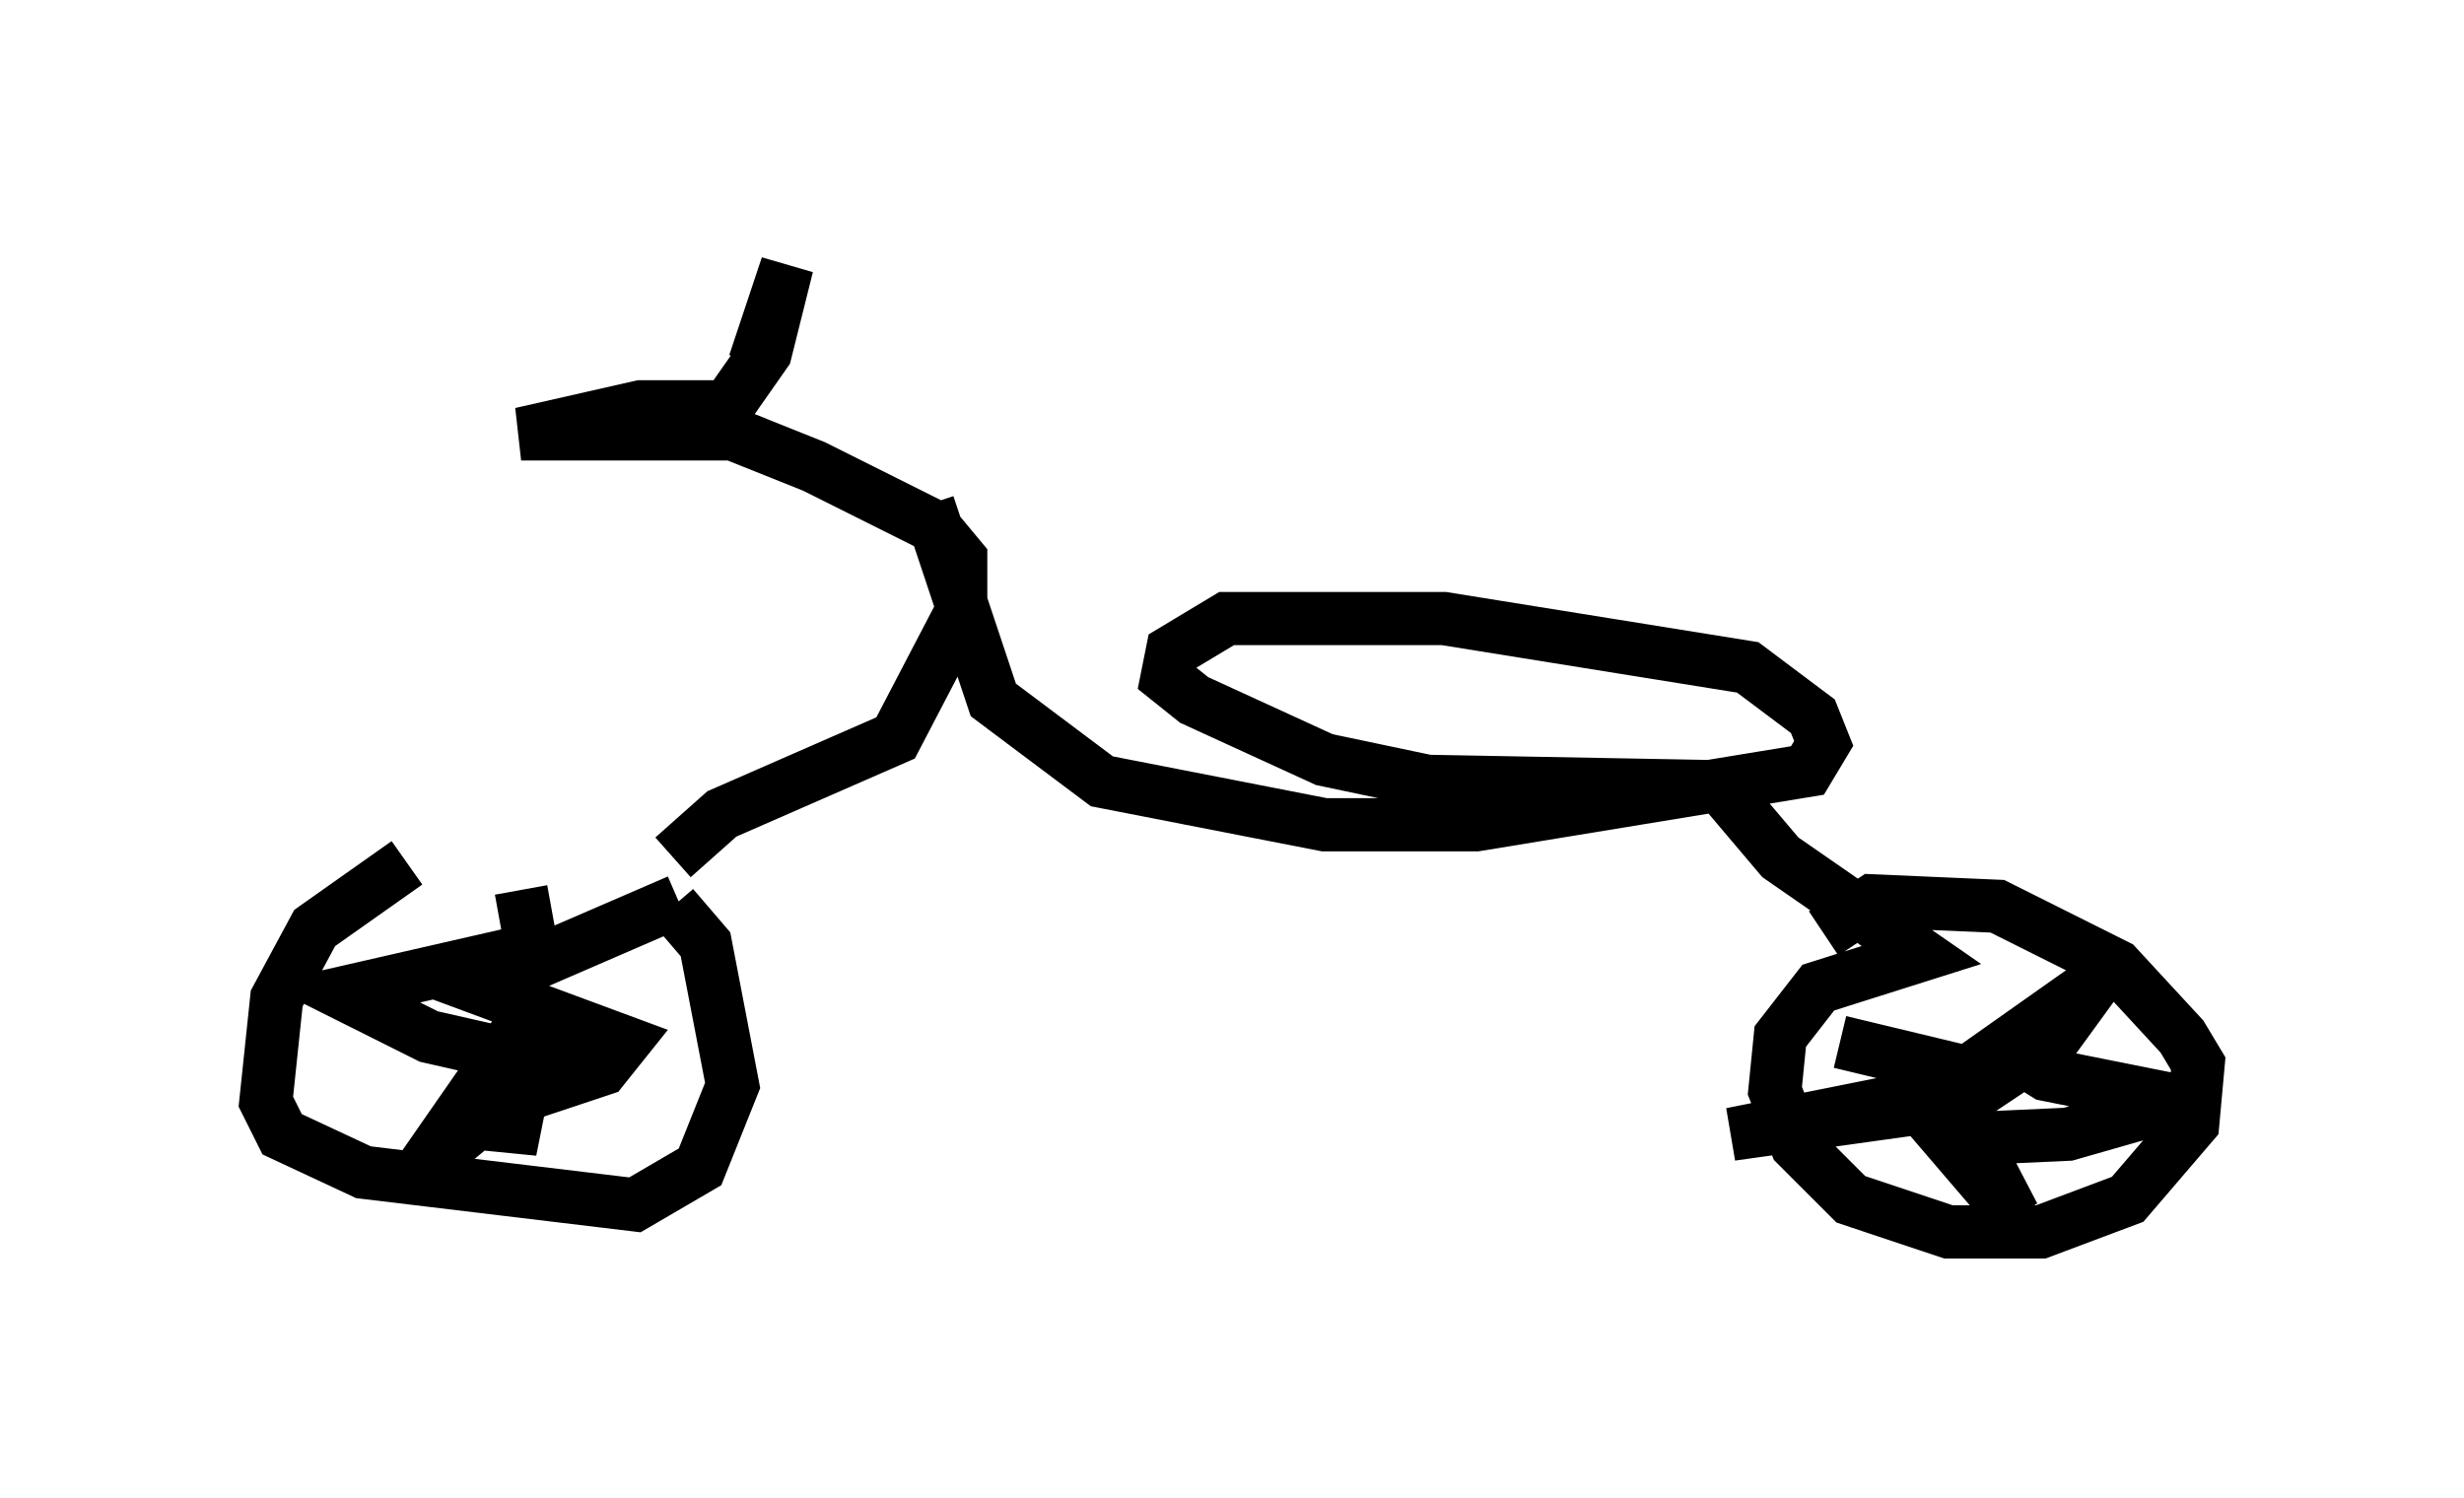 <?xml version="1.0" encoding="utf-8" ?>
<svg baseProfile="full" height="28.171" version="1.1" width="46.342" xmlns="http://www.w3.org/2000/svg" xmlns:ev="http://www.w3.org/2001/xml-events" xmlns:xlink="http://www.w3.org/1999/xlink"><defs /><rect fill="white" height="28.171" width="46.342" x="0" y="0" /><path d="M13.167, 16.025 m-5.513, 0.204 l-1.735, 1.225 -0.715, 1.327 l-0.204, 1.94 0.306, 0.613 l1.531, 0.715 5.104, 0.613 l1.225, -0.715 0.613, -1.531 l-0.51, -2.654 -0.613, -0.715 m-2.96, 1.327 l0.0, 0.0 m0.0, -0.102 l3.063, -1.327 -3.777, 1.633 l2.756, 1.021 -0.408, 0.51 l-1.531, 0.51 -0.204, 1.021 l0.0, -2.042 -1.633, 2.348 l2.348, -1.94 -2.246, -0.51 l-1.633, -0.817 3.573, -0.817 l-0.204, -1.123 m2.858, -0.613 l0.919, -0.817 3.267, -1.429 l1.225, -2.348 0.0, -1.021 l-0.51, -0.613 -2.246, -1.123 l-1.531, -0.613 -3.981, 0.0 l2.246, -0.51 1.633, 0.0 l0.715, -1.021 0.408, -1.633 l-0.613, 1.838 m3.267, 2.654 l1.225, 3.675 2.042, 1.531 l4.185, 0.817 2.858, 0.0 l6.227, -1.021 0.306, -0.51 l-0.204, -0.51 -1.225, -0.919 l-5.717, -0.919 -4.083, 0.0 l-1.021, 0.613 -0.102, 0.51 l0.51, 0.408 2.45, 1.123 l1.94, 0.408 5.513, 0.102 m0.0, 0.0 l1.123, 1.327 2.654, 1.838 l-1.94, 0.613 -0.715, 0.919 l-0.102, 1.021 0.408, 1.021 l1.021, 1.021 1.838, 0.613 l1.735, 0.0 1.633, -0.613 l1.225, -1.429 0.102, -1.123 l-0.306, -0.51 -1.225, -1.327 l-2.246, -1.123 -2.348, -0.102 l-0.919, 0.613 m2.756, 3.063 l1.531, -1.021 0.817, -1.123 l-1.735, 1.225 0.817, 0.51 l2.552, 0.51 -2.144, 0.613 l-2.246, 0.102 1.225, 1.429 l-1.225, -2.348 -4.083, 0.817 l4.39, -0.613 0.204, -0.51 l-2.552, -0.613 " fill="none" stroke="black" stroke-width="1" /></svg>